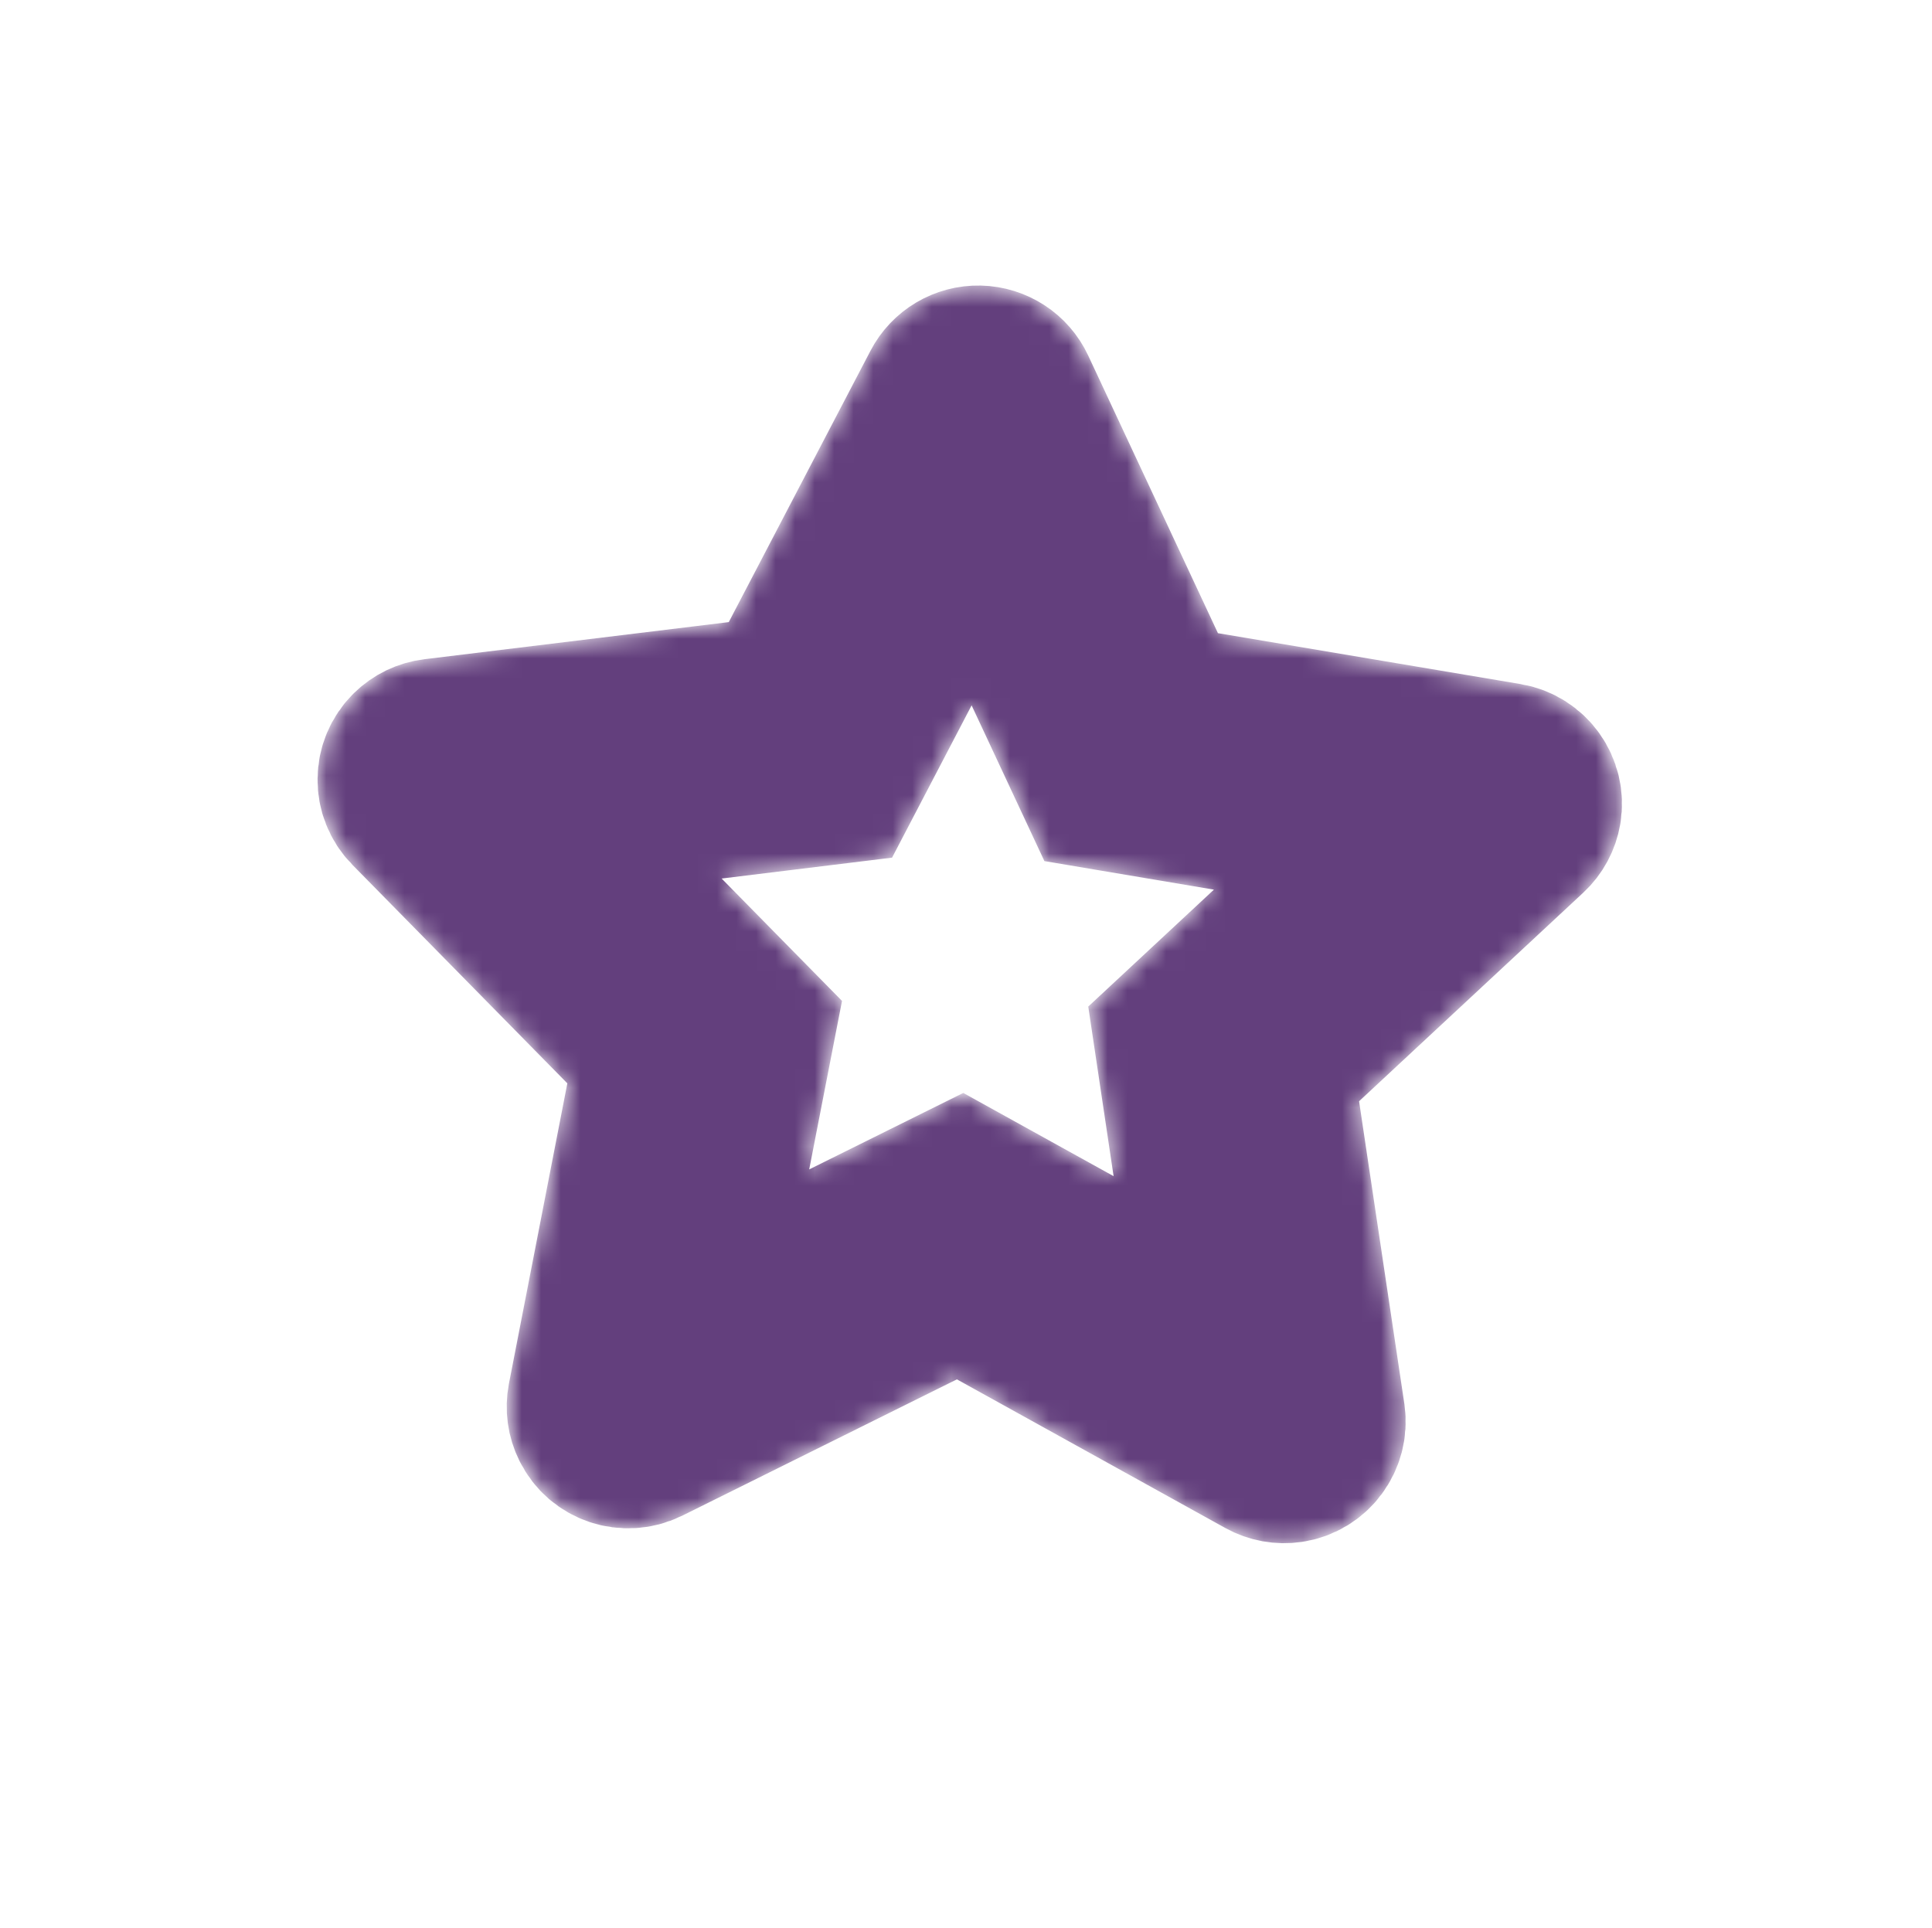 <svg width="98.906" xmlns="http://www.w3.org/2000/svg" height="98.692" viewBox="-13.953 -13.846 98.906 98.692" fill="none"><g class="icon" style="fill: rgb(0, 0, 0);"><path d="M19.197,60.169L35.136,52.257L50.712,60.884C51.138,61.120,51.630,61.210,52.112,61.138C53.322,60.959,54.159,59.832,53.985,58.620L51.355,41.042L64.375,28.928C64.735,28.595,64.969,28.155,65.051,27.677C65.253,26.468,64.436,25.324,63.225,25.121L45.663,22.167L38.134,6.054C37.778,5.289,37.016,4.792,36.171,4.773C35.326,4.754,34.544,5.216,34.155,5.965L25.927,21.720L8.252,23.876C7.768,23.933,7.314,24.154,6.968,24.495C6.094,25.352,6.080,26.753,6.939,27.625L19.419,40.315L16.027,57.758C15.936,58.234,16.001,58.728,16.221,59.166C16.759,60.269,18.096,60.711,19.197,60.169ZZM24.824,38.701L14.446,28.150L29.143,26.349L35.987,13.245L42.248,26.644L56.856,29.103L46.026,39.180L48.210,53.796L35.259,46.625L22.000,53.206L24.824,38.701ZZ" style="fill: rgb(181, 179, 178); fill-opacity: 1;" class="fills"/><g class="strokes"><g class="outer-stroke-shape"><defs><mask id="d" x="-12.75" y="-11.647" width="99.61" height="98.769" maskUnits="userSpaceOnUse"><use href="#c" style="fill: none; stroke: white; stroke-width: 8;"/><use href="#c" style="fill: black; stroke: none;"/></mask><path d="M19.197,60.169L35.136,52.257L50.712,60.884C51.138,61.120,51.630,61.210,52.112,61.138C53.322,60.959,54.159,59.832,53.985,58.620L51.355,41.042L64.375,28.928C64.735,28.595,64.969,28.155,65.051,27.677C65.253,26.468,64.436,25.324,63.225,25.121L45.663,22.167L38.134,6.054C37.778,5.289,37.016,4.792,36.171,4.773C35.326,4.754,34.544,5.216,34.155,5.965L25.927,21.720L8.252,23.876C7.768,23.933,7.314,24.154,6.968,24.495C6.094,25.352,6.080,26.753,6.939,27.625L19.419,40.315L16.027,57.758C15.936,58.234,16.001,58.728,16.221,59.166C16.759,60.269,18.096,60.711,19.197,60.169ZZM24.824,38.701L14.446,28.150L29.143,26.349L35.987,13.245L42.248,26.644L56.856,29.103L46.026,39.180L48.210,53.796L35.259,46.625L22.000,53.206L24.824,38.701ZZ" id="c"/></defs><use href="#c" mask="url(#d)" style="fill: none; stroke-width: 8; stroke: rgb(99, 63, 125); stroke-opacity: 1;"/><use href="#c" style="fill: none; stroke-width: 4; stroke: none; stroke-opacity: 1;"/></g></g></g></svg>